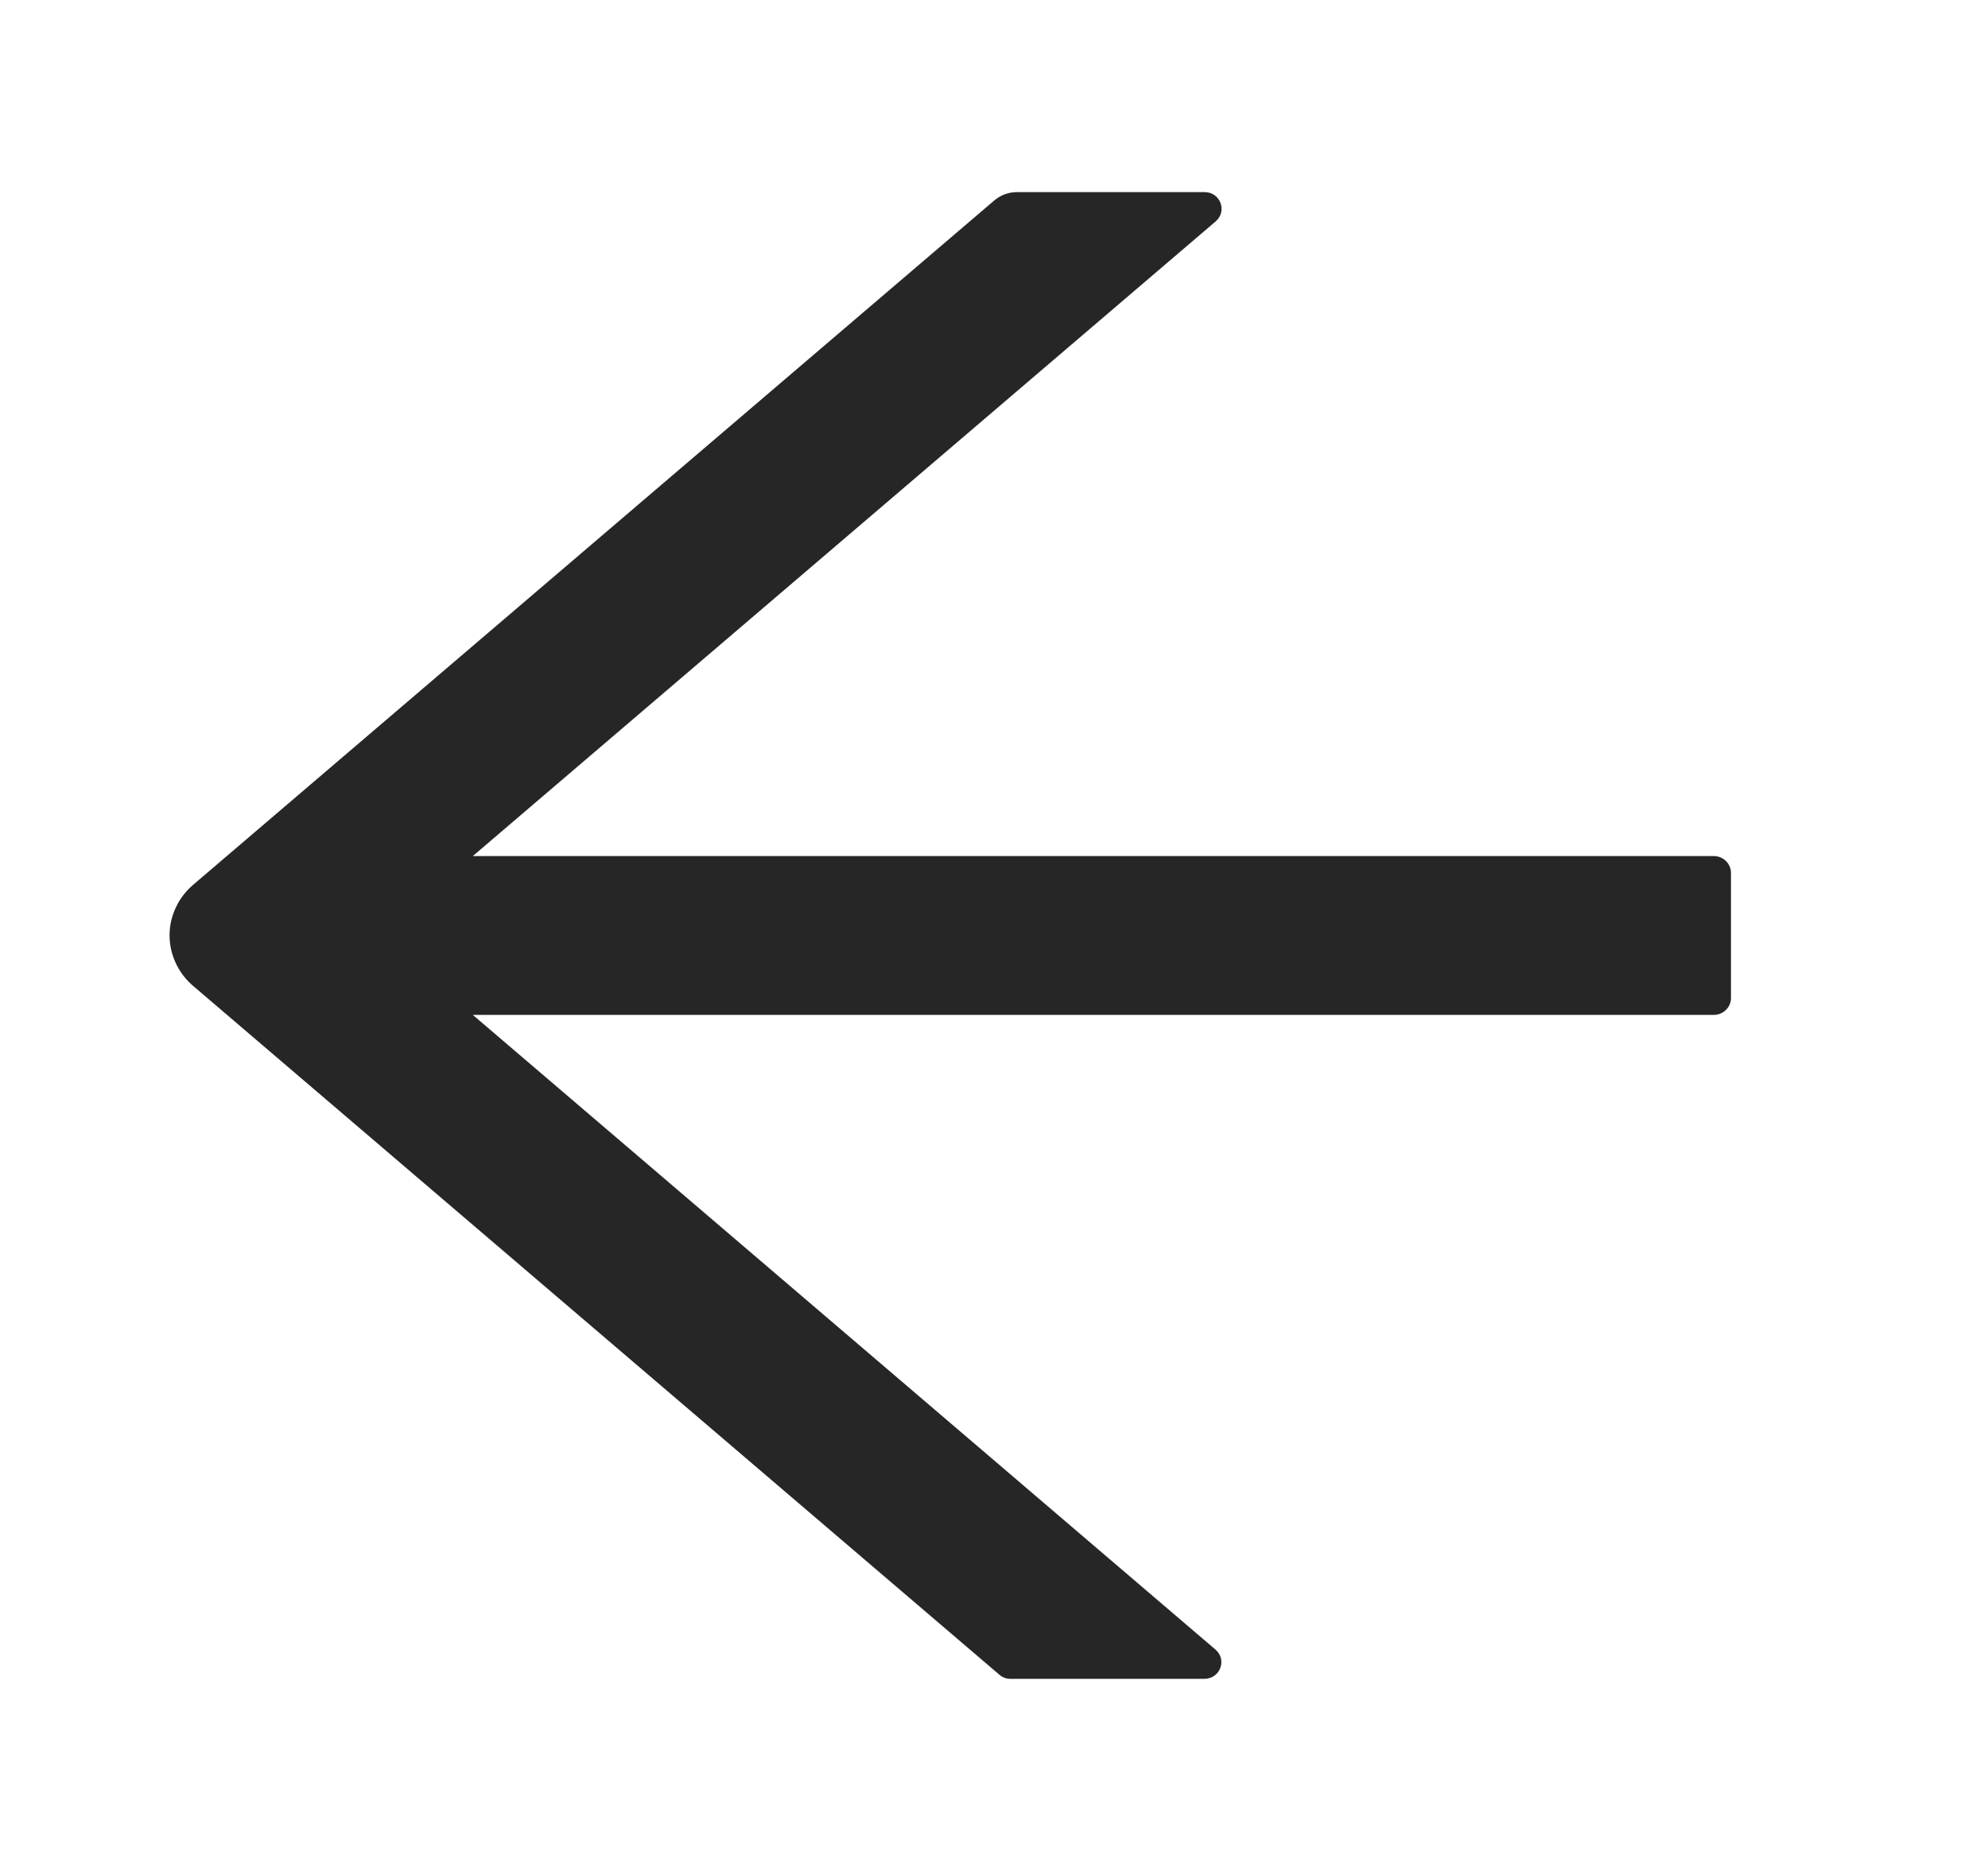<svg width="17" height="16" viewBox="0 0 17 16" fill="none" xmlns="http://www.w3.org/2000/svg">
<path d="M14.656 7.321H4.043L10.396 1.893C10.497 1.805 10.435 1.643 10.301 1.643H8.696C8.625 1.643 8.558 1.668 8.505 1.712L1.65 7.568C1.588 7.621 1.537 7.688 1.503 7.762C1.468 7.836 1.45 7.917 1.45 7.999C1.45 8.081 1.468 8.162 1.503 8.236C1.537 8.31 1.588 8.377 1.65 8.43L8.545 14.321C8.572 14.345 8.605 14.357 8.64 14.357H10.299C10.434 14.357 10.495 14.193 10.394 14.107L4.043 8.679H14.656C14.736 8.679 14.802 8.614 14.802 8.536V7.464C14.802 7.386 14.736 7.321 14.656 7.321Z" fill="black" fill-opacity="0.85"/>
</svg>
